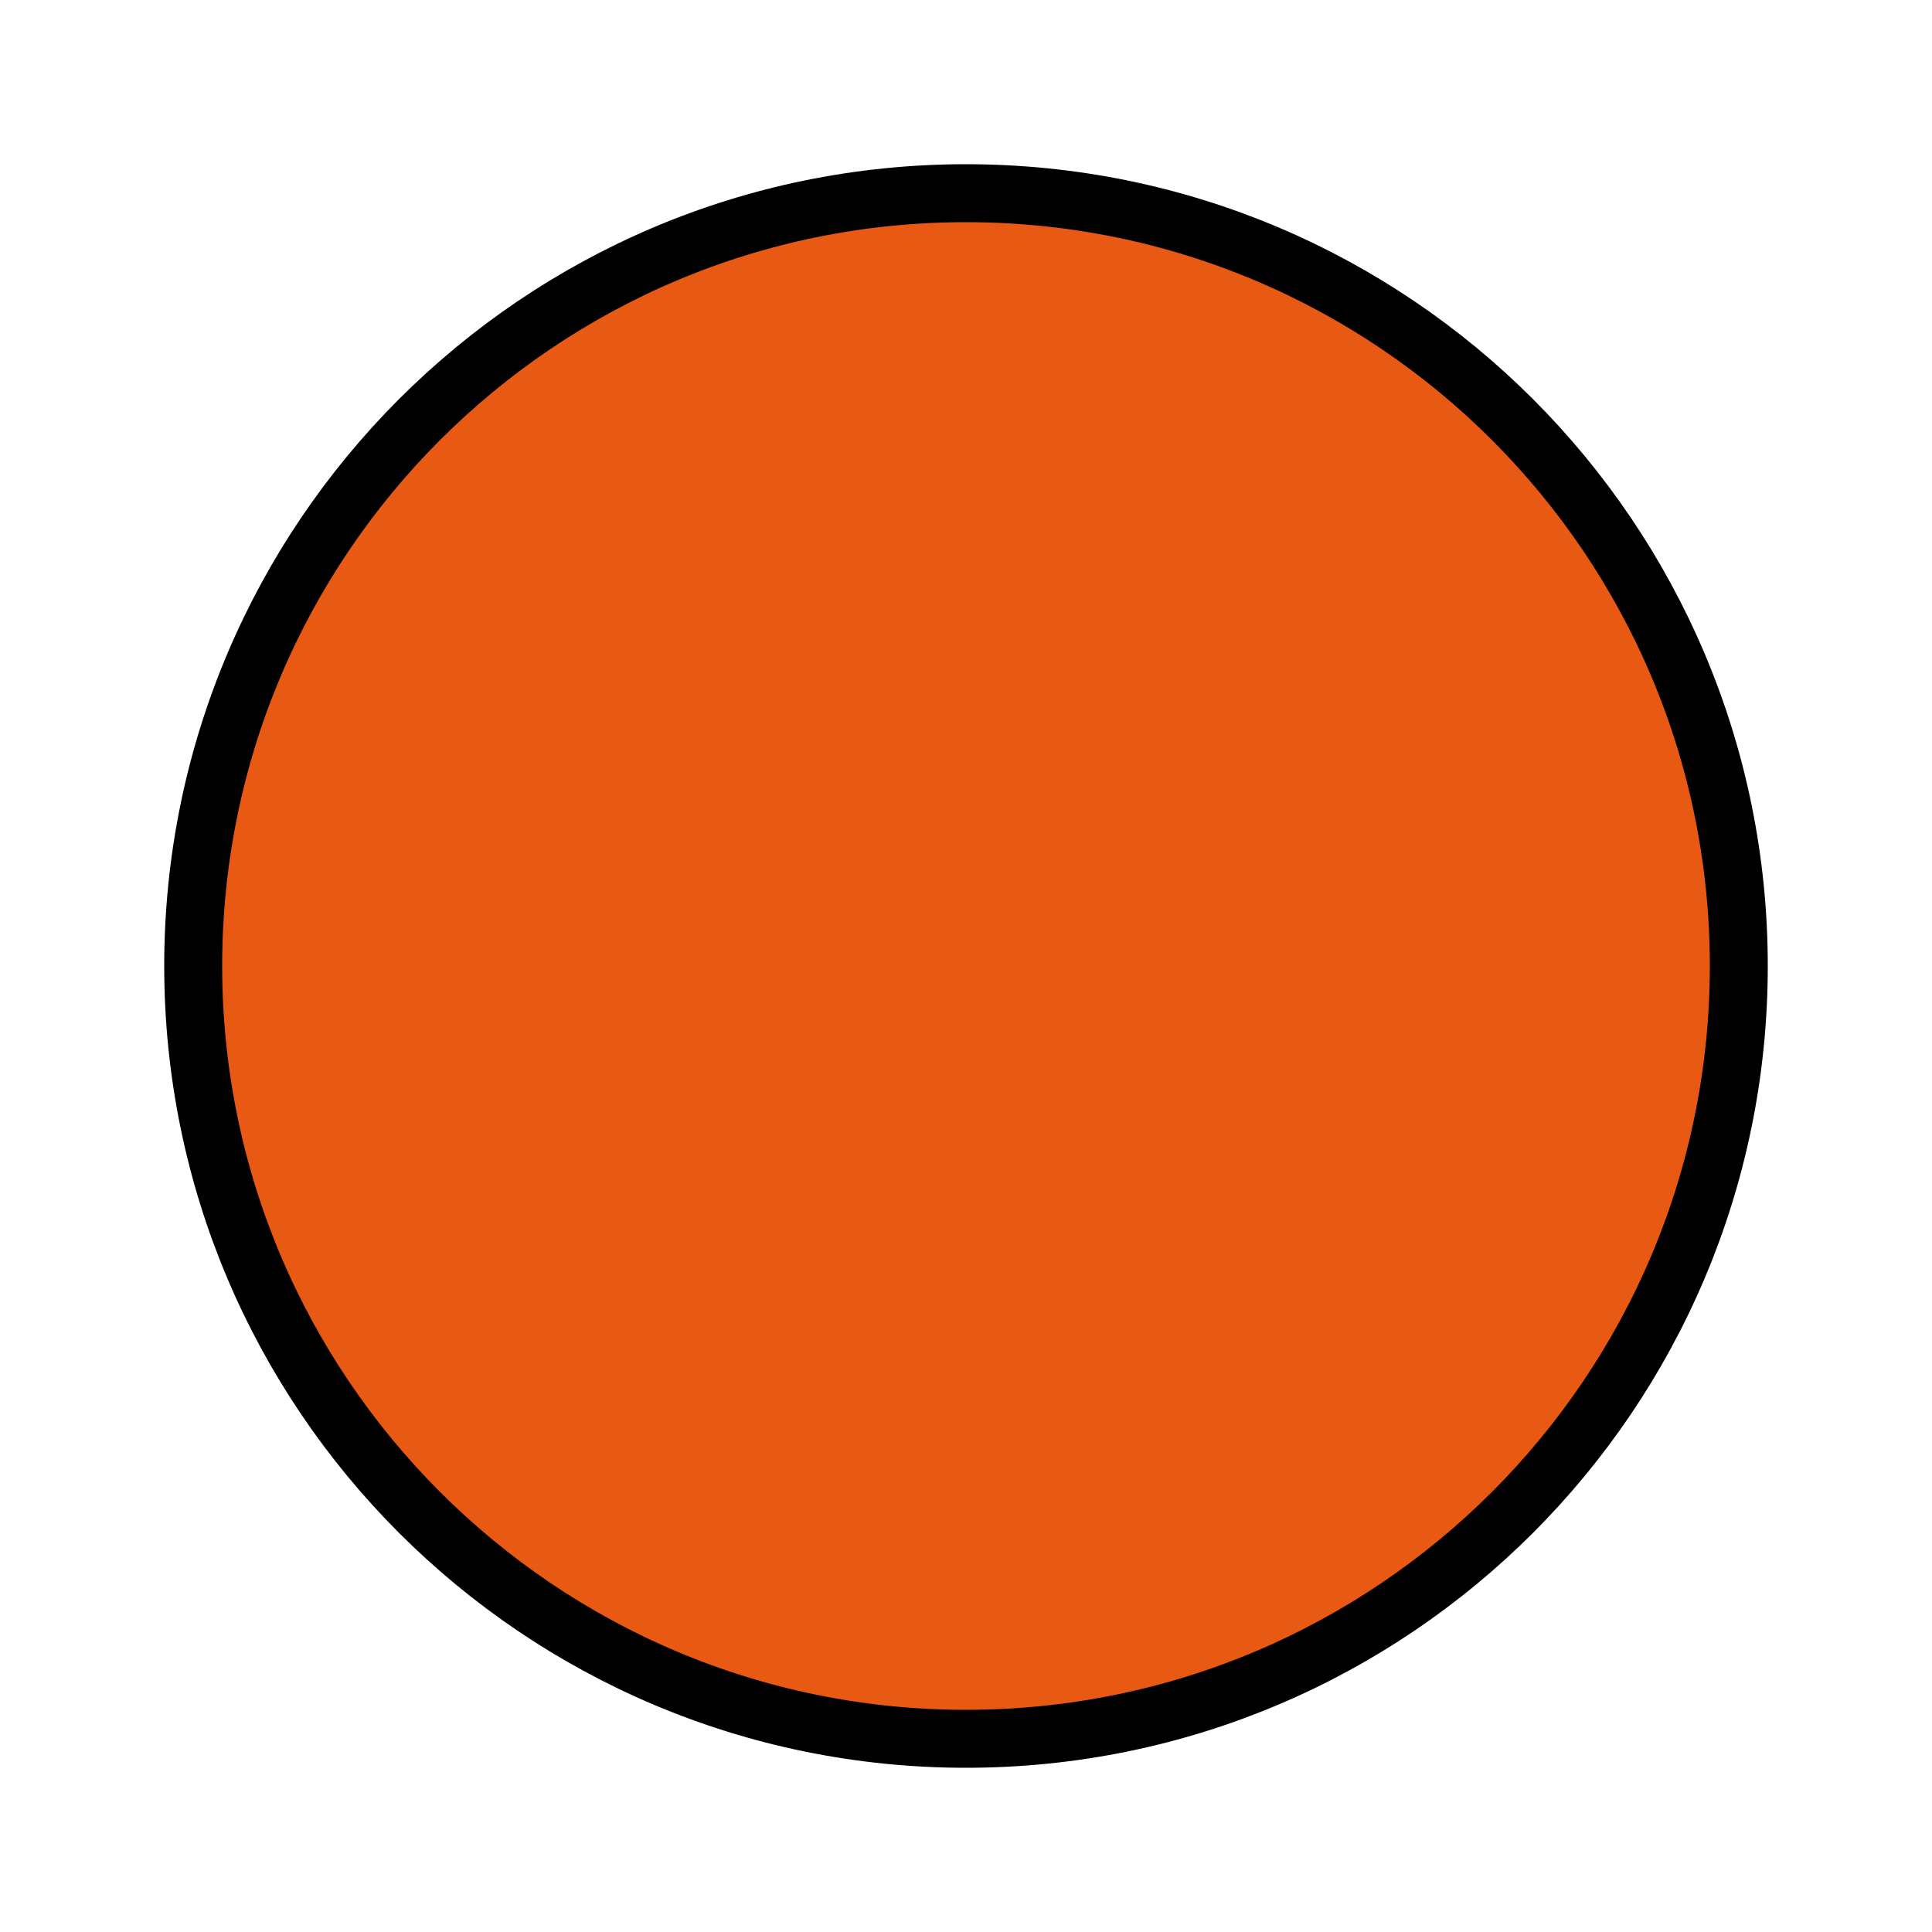 <svg width="10" height="10" viewBox="0 0 100 100" fill="none" xmlns="http://www.w3.org/2000/svg">
                <path d="M50 90C72.091 90 90 72.091 90 50C90 27.909 72.091 10 50 10C27.909 10 10 27.909 10 50C10 72.091 27.909 90 50 90Z" fill="#E85914" stroke="black" stroke-width="3"/>
                </svg>